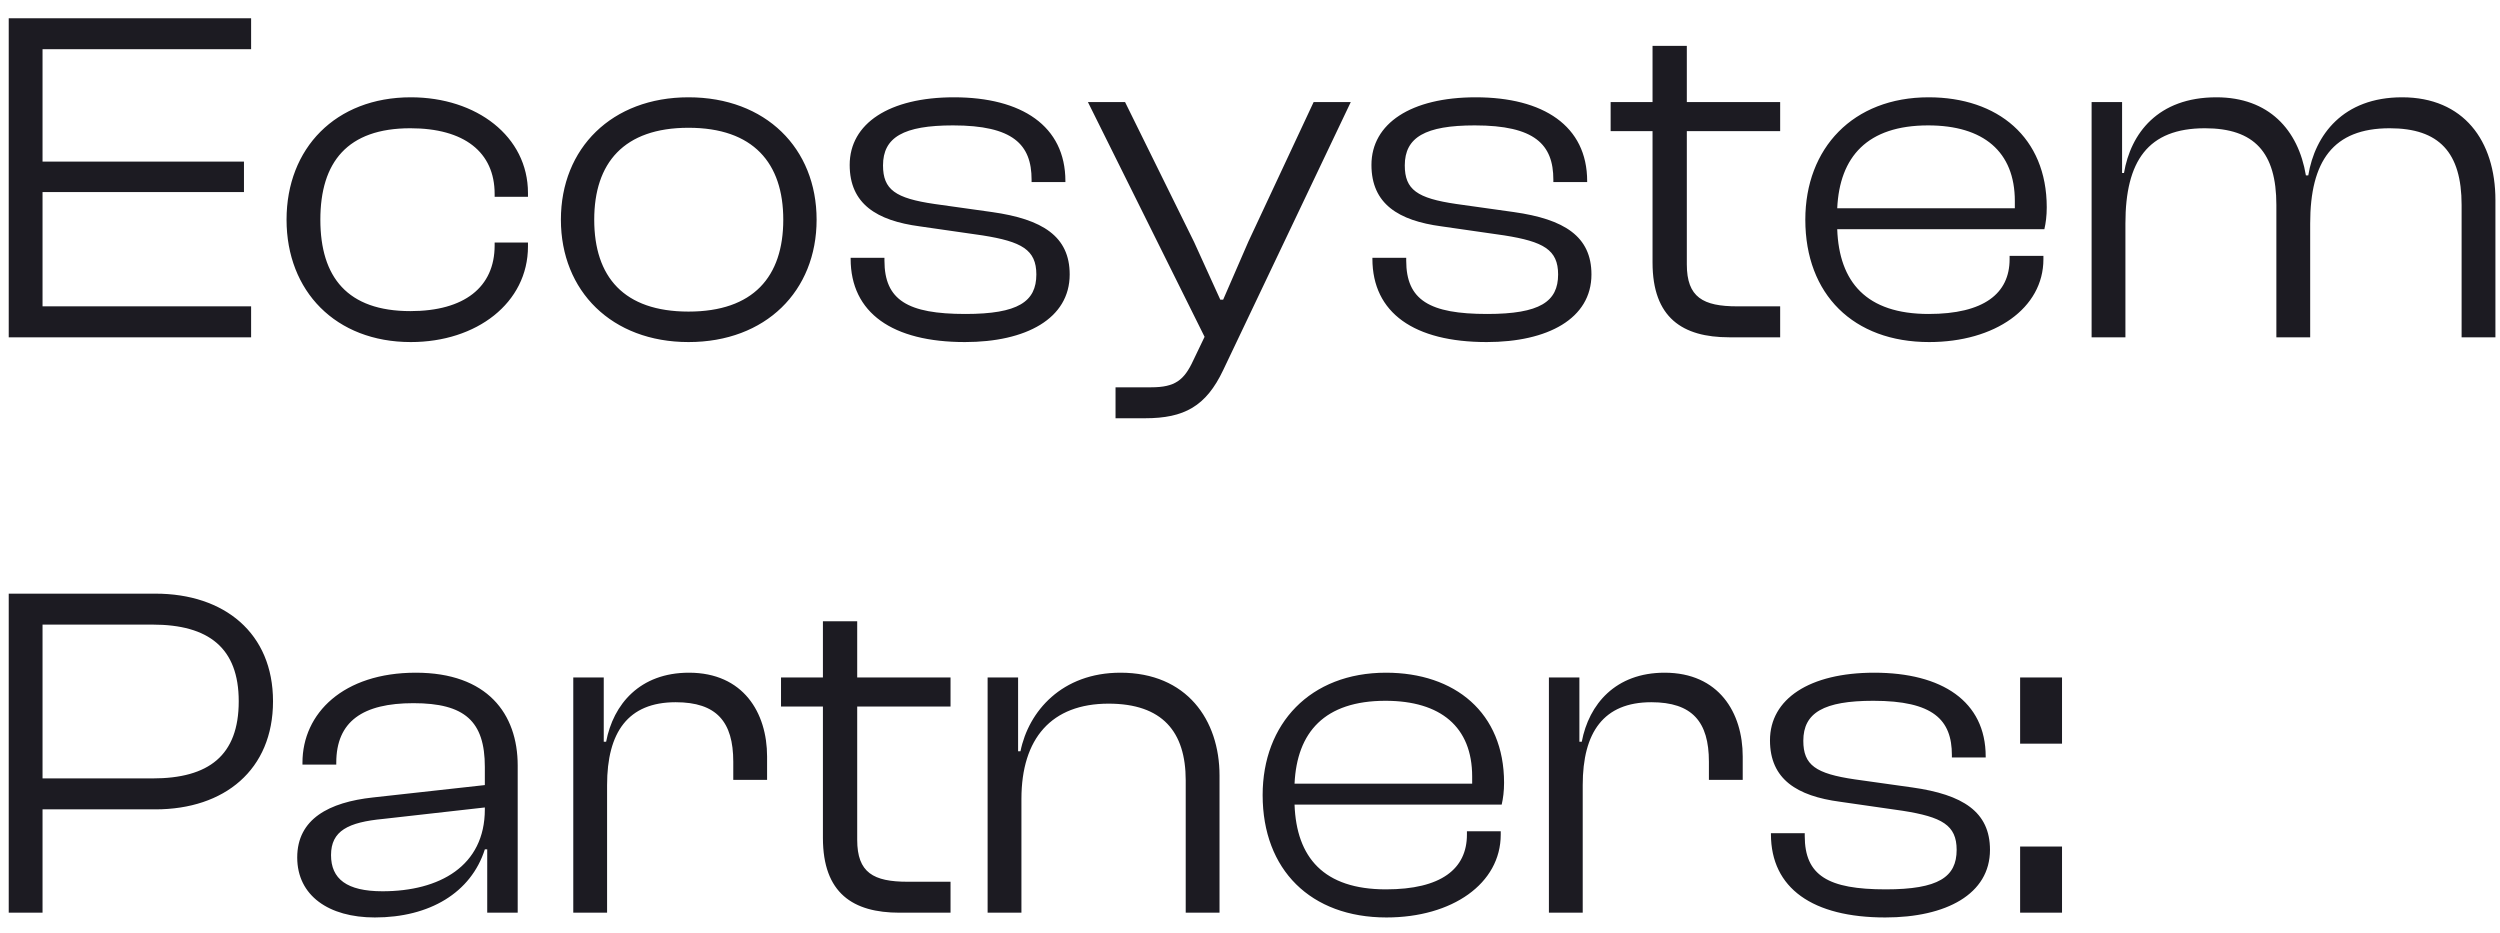<svg width="126" height="47" viewBox="0 0 126 47" fill="none" xmlns="http://www.w3.org/2000/svg">
<path d="M12.656 17H0.44V0.92H12.656V2.48H2.144V8.144H12.296V9.68H2.144V15.44H12.656V17ZM20.706 17.24C16.914 17.24 14.442 14.672 14.442 11.072C14.442 7.472 16.914 4.904 20.706 4.904C24.018 4.904 26.61 6.872 26.61 9.728V9.92H24.93V9.776C24.93 7.664 23.394 6.464 20.682 6.464C17.514 6.464 16.146 8.168 16.146 11.072C16.146 13.976 17.514 15.68 20.682 15.68C23.394 15.68 24.93 14.48 24.93 12.368V12.224H26.61V12.416C26.61 15.272 24.018 17.24 20.706 17.24ZM34.701 17.24C30.837 17.24 28.269 14.672 28.269 11.072C28.269 7.472 30.837 4.904 34.701 4.904C38.589 4.904 41.157 7.472 41.157 11.072C41.157 14.672 38.589 17.24 34.701 17.24ZM34.701 15.704C37.965 15.704 39.477 13.952 39.477 11.072C39.477 8.216 37.965 6.44 34.701 6.44C31.437 6.44 29.949 8.216 29.949 11.072C29.949 13.952 31.437 15.704 34.701 15.704ZM48.632 17.24C44.984 17.24 42.872 15.776 42.872 13.04V12.992H44.576V13.136C44.576 15.128 45.752 15.824 48.656 15.824C51.32 15.824 52.232 15.2 52.232 13.832C52.232 12.584 51.488 12.176 49.52 11.864L46.352 11.408C44.192 11.12 42.824 10.28 42.824 8.312C42.824 6.224 44.816 4.904 48.08 4.904C51.488 4.904 53.696 6.344 53.696 9.128V9.176H51.992V9.056C51.992 7.28 51.056 6.32 48.032 6.32C45.536 6.32 44.504 6.92 44.504 8.336C44.504 9.56 45.128 9.992 47.096 10.28L50 10.688C52.544 11.048 53.912 11.912 53.912 13.832C53.912 16.064 51.704 17.24 48.632 17.24ZM57.711 21.08H56.223V19.52H58.023C59.223 19.52 59.679 19.16 60.135 18.176L60.711 16.976L54.831 5.144H56.703L60.183 12.2L61.503 15.104H61.647L62.919 12.176L66.207 5.144H68.079L61.647 18.656C60.783 20.48 59.679 21.08 57.711 21.08ZM74.929 17.24C71.281 17.24 69.169 15.776 69.169 13.04V12.992H70.873V13.136C70.873 15.128 72.049 15.824 74.953 15.824C77.617 15.824 78.529 15.2 78.529 13.832C78.529 12.584 77.785 12.176 75.817 11.864L72.649 11.408C70.489 11.12 69.121 10.28 69.121 8.312C69.121 6.224 71.113 4.904 74.377 4.904C77.785 4.904 79.993 6.344 79.993 9.128V9.176H78.289V9.056C78.289 7.28 77.353 6.32 74.329 6.32C71.833 6.32 70.801 6.92 70.801 8.336C70.801 9.56 71.425 9.992 73.393 10.28L76.297 10.688C78.841 11.048 80.209 11.912 80.209 13.832C80.209 16.064 78.001 17.24 74.929 17.24ZM89.72 17H87.152C84.8 17 83.288 16.016 83.288 13.232V6.608H81.176V5.144H83.288V2.312H85.016V5.144H89.72V6.608H85.016V13.328C85.016 14.984 85.832 15.44 87.56 15.44H89.72V17ZM97.228 17.24C93.412 17.24 90.988 14.84 90.988 11.072C90.988 7.472 93.388 4.904 97.204 4.904C100.684 4.904 103.156 6.92 103.156 10.448C103.156 10.88 103.108 11.24 103.036 11.552H92.596C92.692 14.216 94.06 15.824 97.204 15.824C99.988 15.824 101.284 14.792 101.284 13.064V12.896H102.988V13.064C102.988 15.536 100.54 17.24 97.228 17.24ZM97.18 6.32C94.108 6.32 92.716 7.904 92.596 10.496H101.548C101.548 10.376 101.548 10.256 101.548 10.136C101.548 7.64 99.964 6.32 97.18 6.32ZM107.121 17H105.417V5.144H106.953V8.72H107.049C107.385 6.728 108.753 4.904 111.705 4.904C114.345 4.904 115.833 6.536 116.217 8.84H116.337C116.673 6.8 118.089 4.904 121.065 4.904C124.161 4.904 125.769 7.088 125.769 10.088V17H124.065V10.328C124.065 7.688 122.937 6.464 120.441 6.464C117.585 6.464 116.433 8.12 116.433 11.264V17H114.729V10.328C114.729 7.688 113.625 6.464 111.129 6.464C108.249 6.464 107.121 8.12 107.121 11.264V17ZM2.144 46H0.44V29.92H7.832C11.312 29.92 13.76 31.912 13.76 35.344C13.76 38.8 11.312 40.792 7.832 40.792H2.144V46ZM7.688 31.48H2.144V39.232H7.688C10.52 39.232 12.032 38.08 12.032 35.344C12.032 32.656 10.52 31.48 7.688 31.48ZM18.892 46.24C16.564 46.24 14.98 45.136 14.98 43.216C14.98 41.272 16.588 40.432 18.796 40.192L24.436 39.568V38.656C24.436 36.352 23.428 35.44 20.836 35.44C18.292 35.44 16.948 36.352 16.948 38.44V38.536H15.244V38.44C15.244 35.944 17.308 33.904 20.956 33.904C24.556 33.904 26.092 35.968 26.092 38.584V46H24.556V42.808H24.436C23.74 44.992 21.652 46.24 18.892 46.24ZM16.684 43.096C16.684 44.296 17.476 44.92 19.276 44.92C22.156 44.92 24.436 43.648 24.436 40.792V40.696L19.324 41.272C17.548 41.44 16.684 41.872 16.684 43.096ZM30.597 46H28.893V34.144H30.429V37.384H30.549C30.909 35.488 32.253 33.904 34.725 33.904C37.461 33.904 38.661 35.92 38.661 38.128V39.304H36.957V38.392C36.957 36.376 36.117 35.392 34.053 35.392C31.653 35.392 30.597 36.904 30.597 39.568V46ZM47.907 46H45.339C42.987 46 41.475 45.016 41.475 42.232V35.608H39.363V34.144H41.475V31.312H43.203V34.144H47.907V35.608H43.203V42.328C43.203 43.984 44.019 44.44 45.747 44.44H47.907V46ZM51.48 46H49.776V34.144H51.312V37.864H51.432C51.84 35.848 53.52 33.904 56.472 33.904C59.808 33.904 61.464 36.28 61.464 39.088V46H59.76V39.328C59.76 36.88 58.584 35.464 55.872 35.464C52.992 35.464 51.48 37.216 51.48 40.264V46ZM69.877 46.24C66.061 46.24 63.637 43.84 63.637 40.072C63.637 36.472 66.037 33.904 69.853 33.904C73.333 33.904 75.805 35.92 75.805 39.448C75.805 39.88 75.757 40.24 75.685 40.552H65.245C65.341 43.216 66.709 44.824 69.853 44.824C72.637 44.824 73.933 43.792 73.933 42.064V41.896H75.637V42.064C75.637 44.536 73.189 46.24 69.877 46.24ZM69.829 35.32C66.757 35.32 65.365 36.904 65.245 39.496H74.197C74.197 39.376 74.197 39.256 74.197 39.136C74.197 36.64 72.613 35.32 69.829 35.32ZM79.769 46H78.065V34.144H79.601V37.384H79.721C80.081 35.488 81.425 33.904 83.897 33.904C86.633 33.904 87.833 35.92 87.833 38.128V39.304H86.129V38.392C86.129 36.376 85.289 35.392 83.225 35.392C80.825 35.392 79.769 36.904 79.769 39.568V46ZM95.015 46.24C91.367 46.24 89.255 44.776 89.255 42.04V41.992H90.959V42.136C90.959 44.128 92.135 44.824 95.039 44.824C97.703 44.824 98.615 44.2 98.615 42.832C98.615 41.584 97.871 41.176 95.903 40.864L92.735 40.408C90.575 40.12 89.207 39.28 89.207 37.312C89.207 35.224 91.199 33.904 94.463 33.904C97.871 33.904 100.079 35.344 100.079 38.128V38.176H98.375V38.056C98.375 36.28 97.439 35.32 94.415 35.32C91.919 35.32 90.887 35.92 90.887 37.336C90.887 38.56 91.511 38.992 93.479 39.28L96.383 39.688C98.927 40.048 100.295 40.912 100.295 42.832C100.295 45.064 98.087 46.24 95.015 46.24ZM103.926 37.48H101.814V34.144H103.926V37.48ZM103.926 46H101.814V42.664H103.926V46Z" fill="#1C1B22"/>
</svg>
